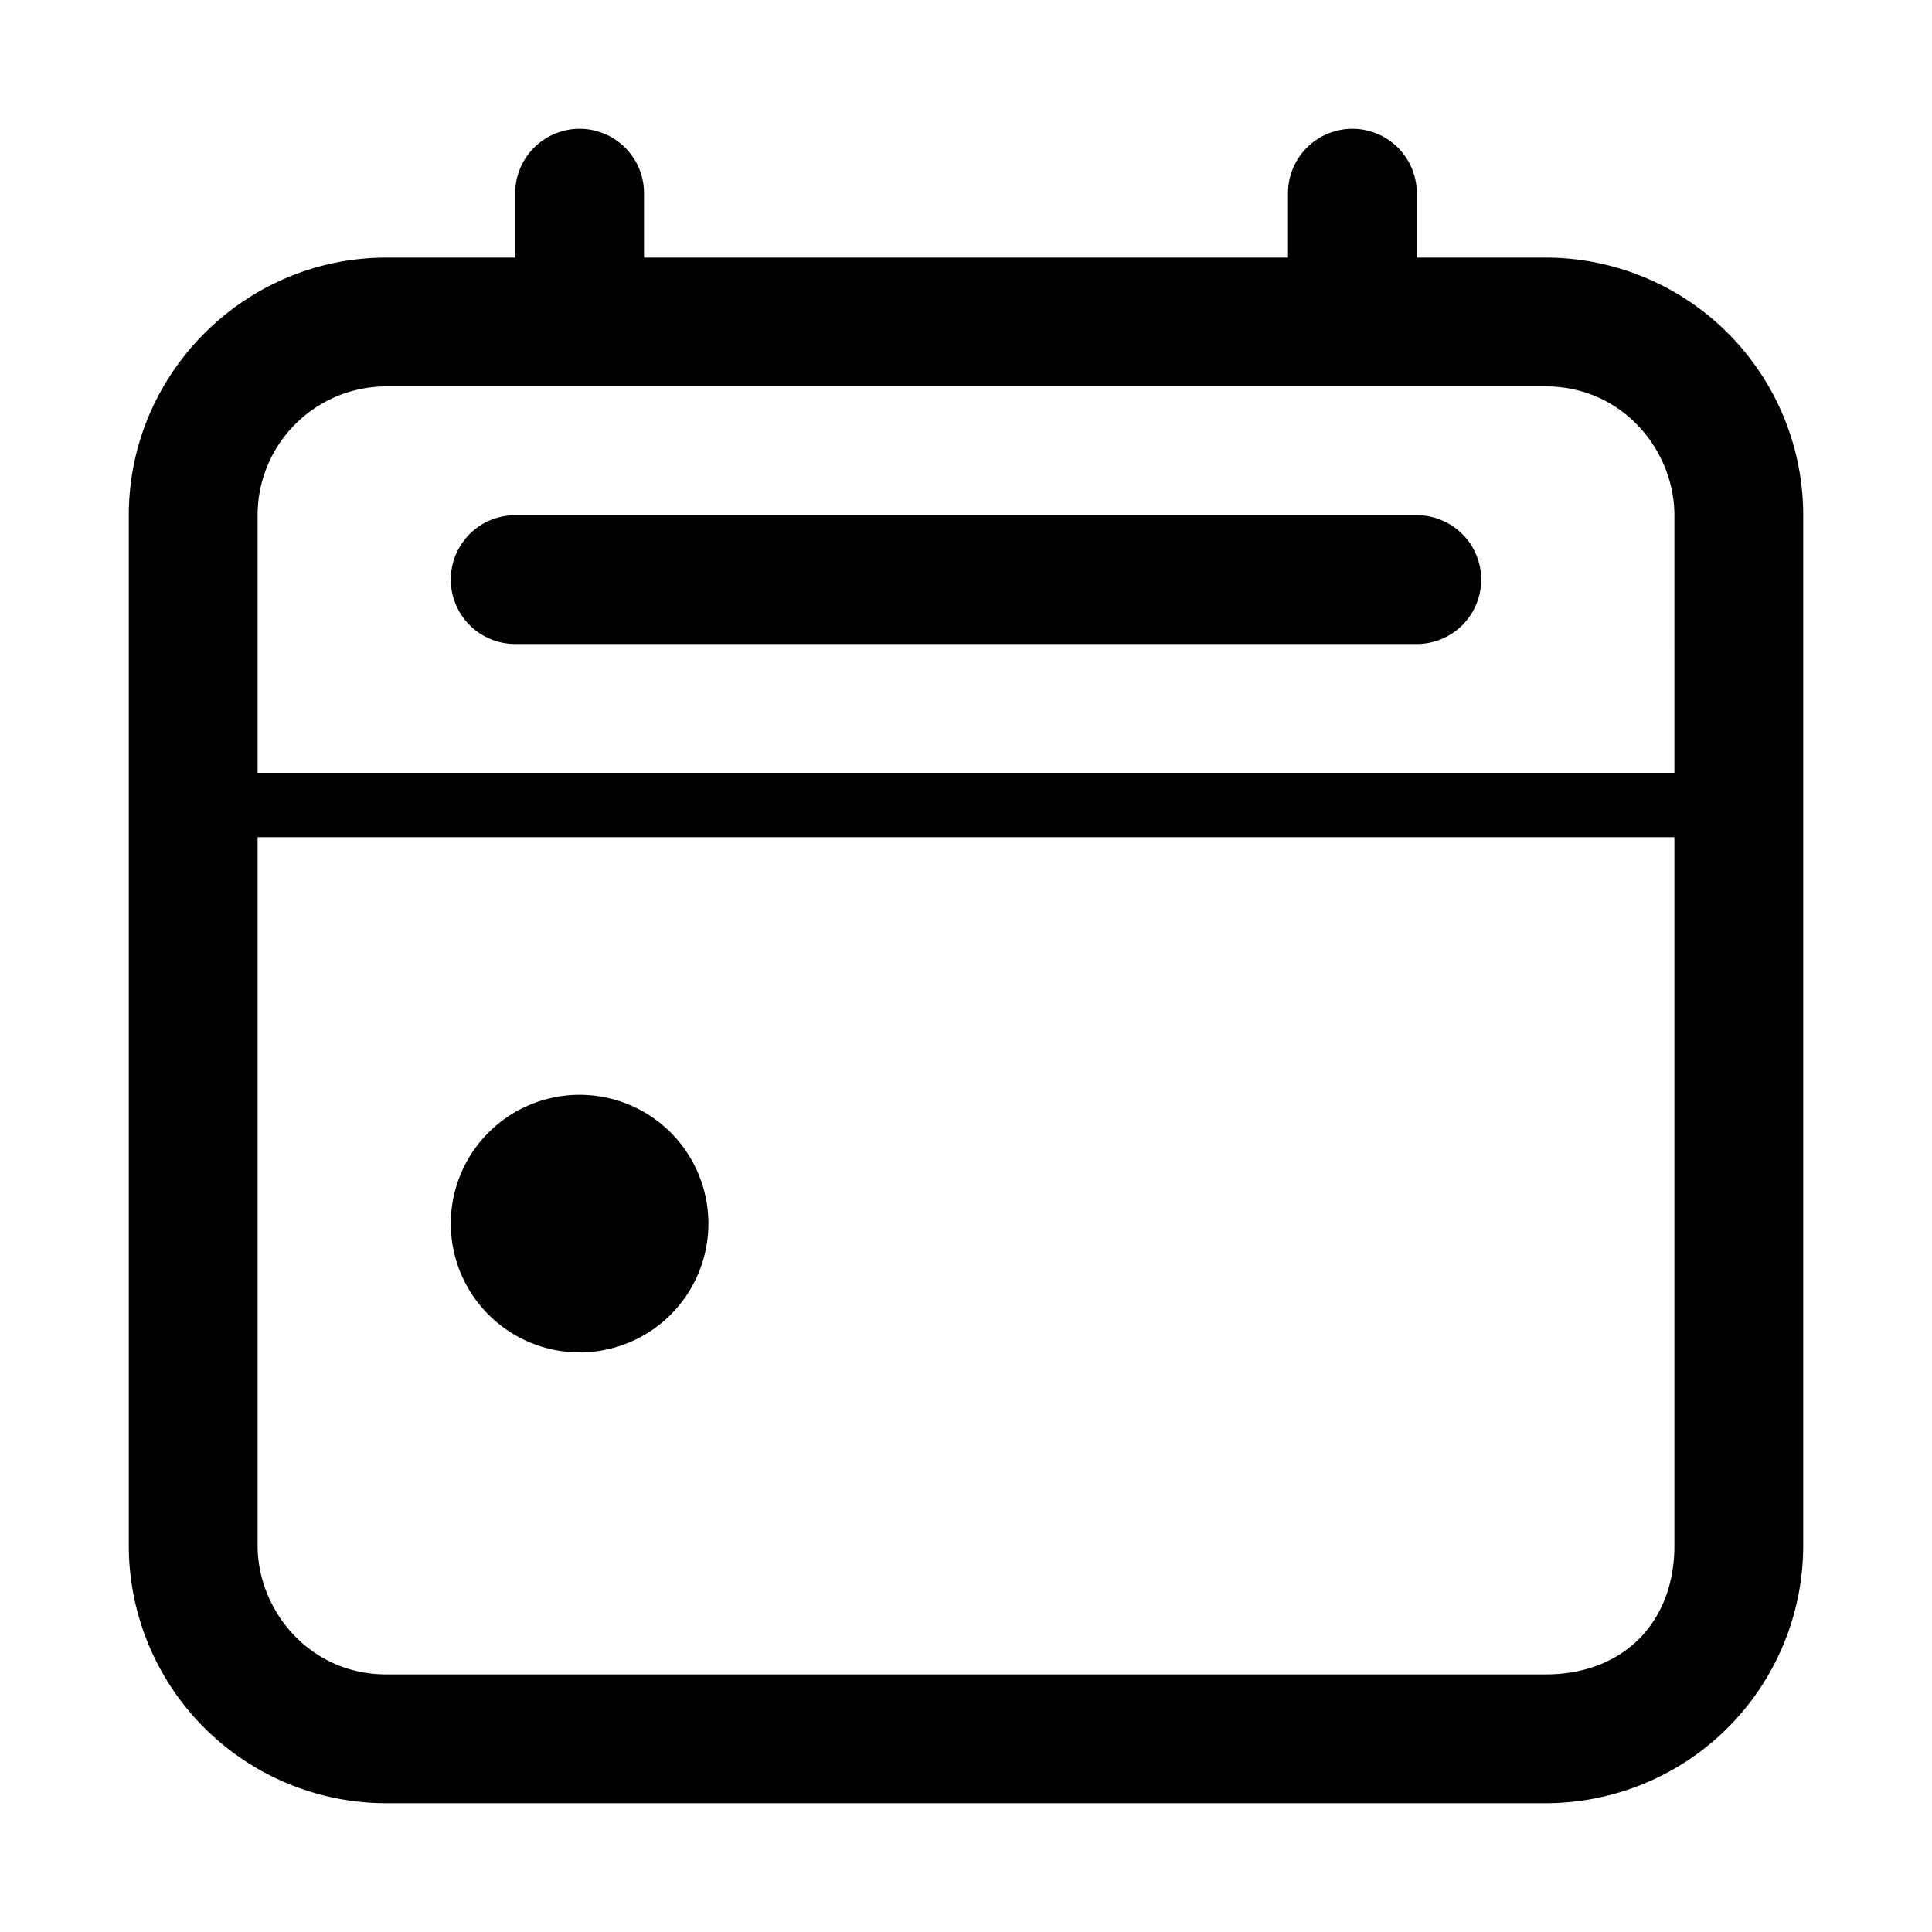<svg xmlns="http://www.w3.org/2000/svg" viewBox="0 0 15 15">
  <path d="M2 6h11V4c0-.5-.4-1-1-1H3a1 1 0 0 0-1 1v2zm0 .5V12c0 .5.4 1 1 1h9c.6 0 1-.4 1-1V6.5H2zM5 2h5v-.5a.5.5 0 1 1 1 0V2h1a2 2 0 0 1 2 2v8a2 2 0 0 1-2 2H3a2 2 0 0 1-2-2V4c0-1.1.9-2 2-2h1v-.5a.5.5 0 0 1 1 0V2zm-.5 8.5a1 1 0 1 1 0-2 1 1 0 0 1 0 2zM4 5a.5.5 0 0 1 0-1h7a.5.5 0 1 1 0 1H4z"/>
</svg>
